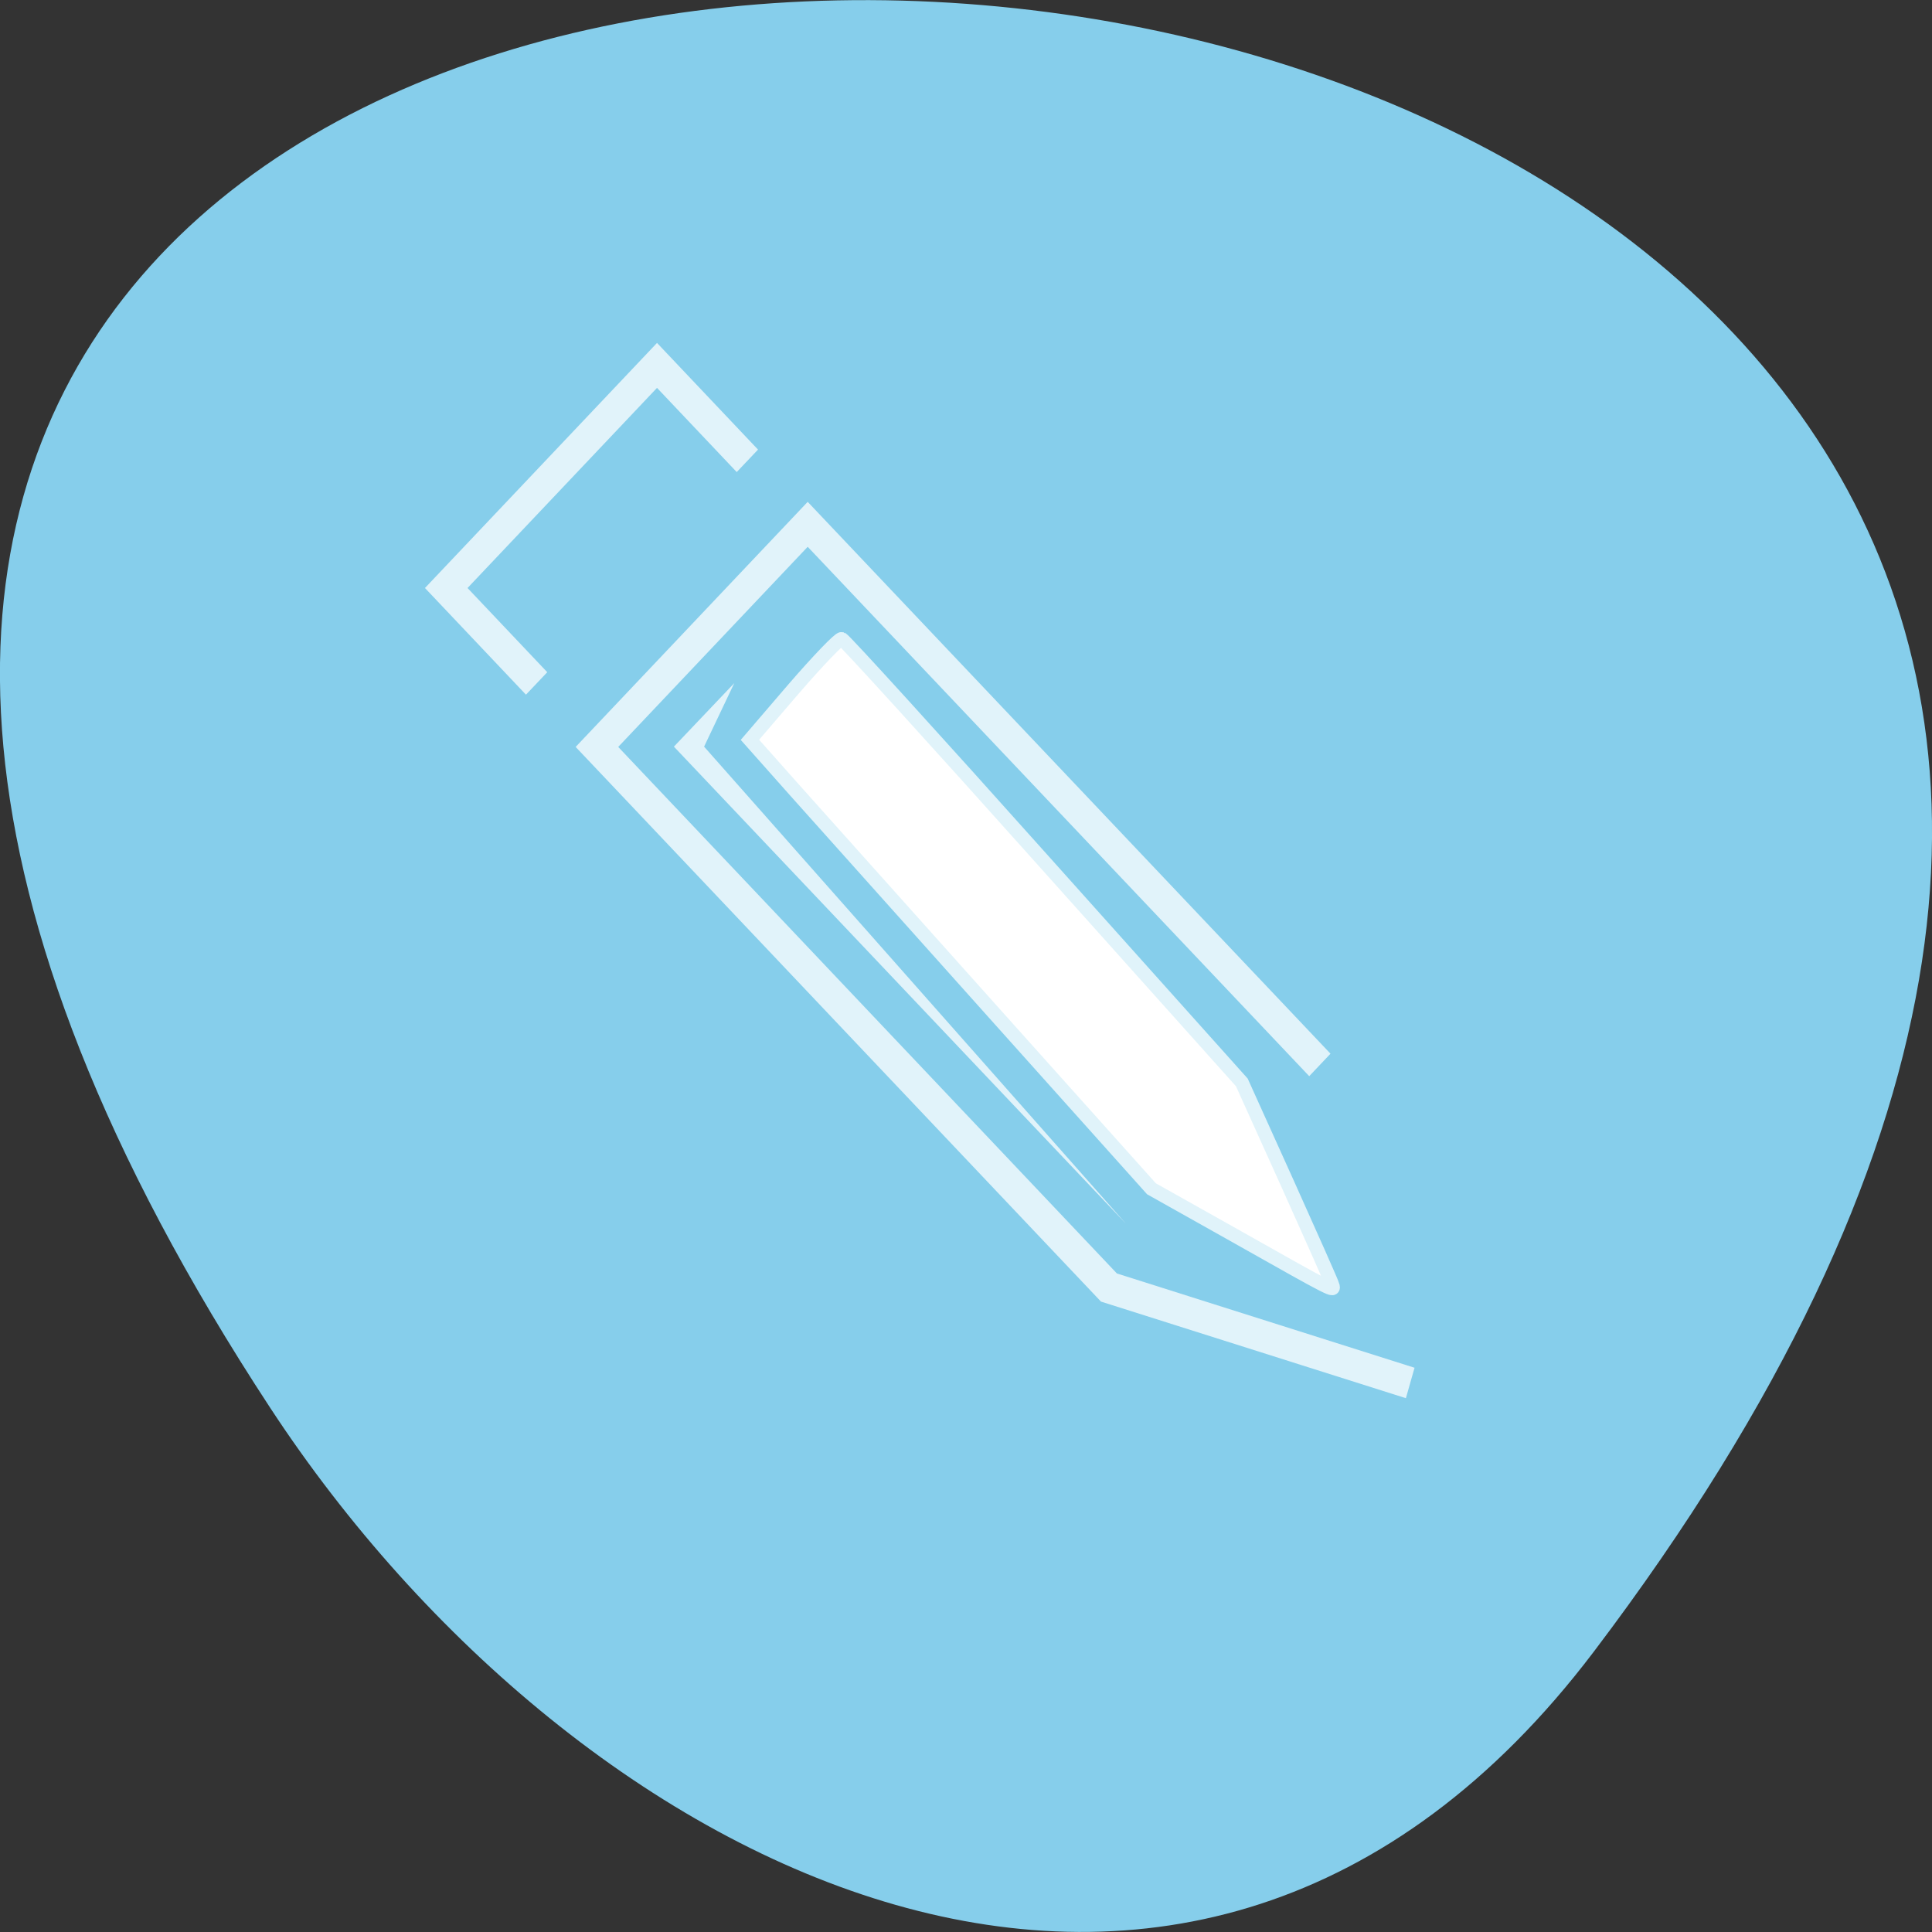 <svg xmlns="http://www.w3.org/2000/svg" viewBox="0 0 48 48"><rect x="0" y="0" width="48" height="48" fill="#333333" stroke="none"/><path d="m 39.594 41.04 c 37.844 -49.945 -66.3 -57.04 -32.879 -6.06 c 7.621 11.621 22.855 19.285 32.879 6.06" fill="#86ceeb"/><g stroke-opacity="0.749" fill="none" stroke="#fff" stroke-width="0.833" transform="matrix(0 -0.948 0.898 0 -900.41 44.47)"><path d="m 10.665 1041.7 l 2.501 -8.335 l 14.168 -14.166 l 5.834 5.831 l -14.168 14.17"/><path d="m 28.998 1017.53 l 2.501 -2.5 l 5.834 5.831 l -2.501 2.5"/></g><g fill="#fff"><path d="m 27.973 30.402 l -11.23 -11.852 l 1.5 -1.578 l -0.75 1.578" fill-opacity="0.749"/><path d="m 163.67 163.56 l -11.5 -6.458 l -20.563 -22.958 c -11.312 -12.646 -23.25 -26 -26.542 -29.667 l -5.958 -6.708 l 5.792 -6.75 c 3.188 -3.688 6.04 -6.667 6.333 -6.583 c 0.313 0.083 12.333 13.292 26.708 29.375 l 26.17 29.23 l 5.938 13.146 c 3.25 7.229 6 13.396 6.06 13.708 c 0.208 0.792 0.333 0.875 -12.438 -6.333" transform="scale(0.188)" stroke="#e0f3fa" stroke-width="1.831" stroke-miterlimit="5.4"/></g></svg>